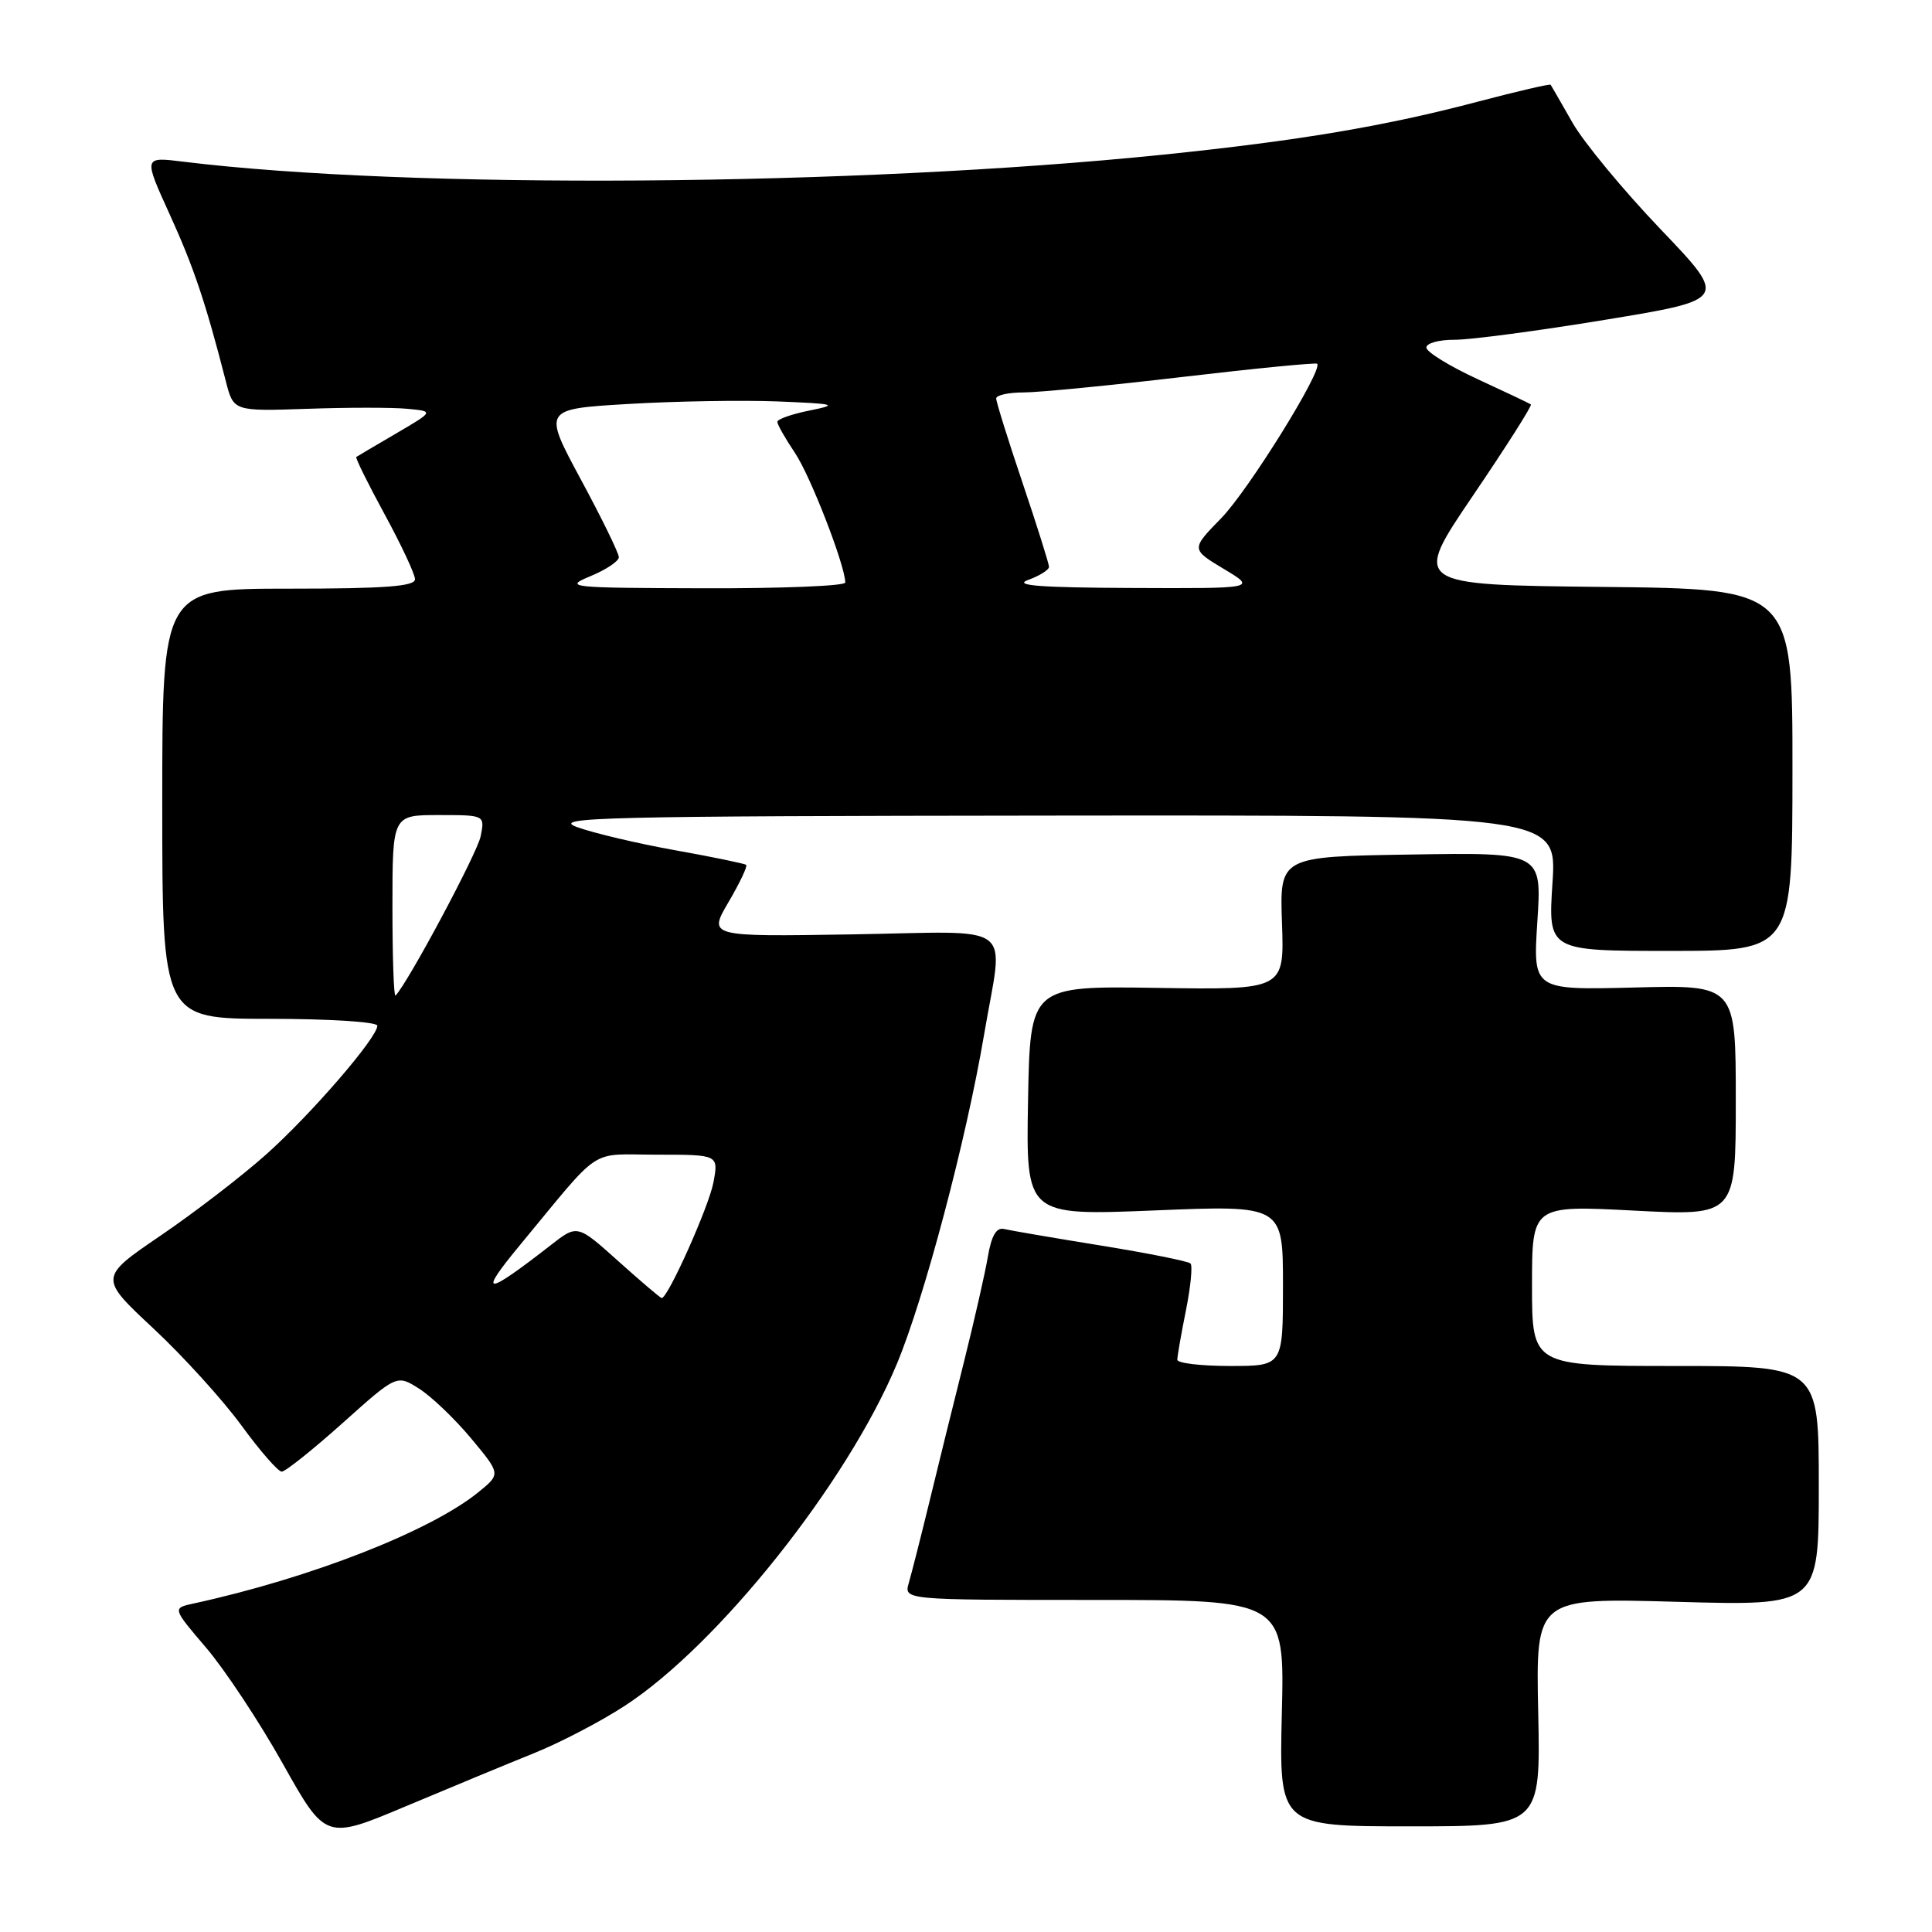 <?xml version="1.0" encoding="UTF-8" standalone="no"?>
<!DOCTYPE svg PUBLIC "-//W3C//DTD SVG 1.1//EN" "http://www.w3.org/Graphics/SVG/1.1/DTD/svg11.dtd" >
<svg xmlns="http://www.w3.org/2000/svg" xmlns:xlink="http://www.w3.org/1999/xlink" version="1.1" viewBox="0 0 256 256">
 <g >
 <path fill="currentColor"
d=" M 70.77 232.30 C 74.23 230.91 79.63 228.09 82.77 226.04 C 95.17 217.98 112.29 196.45 118.85 180.70 C 122.50 171.93 128.04 151.01 130.40 137.07 C 132.98 121.86 135.07 123.45 112.92 123.81 C 93.84 124.12 93.84 124.12 96.54 119.52 C 98.03 116.98 99.08 114.77 98.87 114.60 C 98.67 114.43 94.43 113.55 89.45 112.66 C 84.47 111.77 78.62 110.38 76.45 109.59 C 72.93 108.30 79.82 108.13 139.40 108.07 C 206.30 108.00 206.30 108.00 205.71 117.00 C 205.13 126.00 205.13 126.00 221.31 126.00 C 237.50 126.00 237.50 126.00 237.51 102.02 C 237.52 78.03 237.52 78.03 212.33 77.77 C 187.15 77.50 187.15 77.50 195.17 65.68 C 199.58 59.18 203.04 53.74 202.85 53.59 C 202.66 53.45 199.46 51.93 195.75 50.22 C 192.04 48.50 189.00 46.63 189.00 46.05 C 189.00 45.47 190.69 45.01 192.75 45.02 C 194.81 45.03 203.80 43.84 212.72 42.37 C 228.95 39.70 228.95 39.70 220.03 30.37 C 215.12 25.23 209.87 18.89 208.37 16.27 C 206.87 13.64 205.57 11.38 205.47 11.23 C 205.38 11.09 201.07 12.09 195.90 13.45 C 183.55 16.72 172.06 18.65 154.16 20.49 C 113.16 24.69 54.30 25.11 24.25 21.42 C 19.01 20.77 19.01 20.77 22.47 28.37 C 25.67 35.39 27.24 40.06 29.92 50.50 C 30.94 54.50 30.94 54.50 40.72 54.17 C 46.10 53.98 52.08 53.98 54.00 54.17 C 57.50 54.50 57.50 54.50 52.50 57.43 C 49.75 59.04 47.37 60.44 47.21 60.55 C 47.06 60.65 48.74 64.06 50.95 68.12 C 53.16 72.18 54.98 76.06 54.99 76.75 C 55.00 77.70 50.99 78.00 38.25 78.00 C 21.50 78.00 21.50 78.00 21.50 106.50 C 21.50 135.00 21.50 135.00 35.75 135.00 C 43.62 135.00 50.00 135.41 50.00 135.91 C 50.00 137.49 41.29 147.58 35.29 152.95 C 32.10 155.80 25.81 160.64 21.30 163.71 C 13.11 169.29 13.11 169.29 20.33 176.03 C 24.30 179.74 29.55 185.53 32.00 188.89 C 34.45 192.25 36.85 195.00 37.33 195.00 C 37.81 195.00 41.44 192.10 45.39 188.57 C 52.58 182.13 52.58 182.13 55.54 184.01 C 57.17 185.04 60.27 188.01 62.43 190.60 C 66.35 195.31 66.35 195.31 63.43 197.69 C 57.09 202.87 41.15 209.10 25.66 212.47 C 22.83 213.08 22.83 213.08 27.32 218.34 C 29.79 221.24 34.37 228.15 37.48 233.71 C 43.15 243.81 43.15 243.81 53.82 239.32 C 59.70 236.85 67.32 233.69 70.77 232.30 Z  M 203.82 226.86 C 203.50 211.72 203.50 211.72 222.25 212.25 C 241.00 212.78 241.00 212.78 241.00 196.89 C 241.00 181.00 241.00 181.00 222.00 181.00 C 203.00 181.00 203.00 181.00 203.00 170.35 C 203.00 159.71 203.00 159.71 216.50 160.41 C 230.00 161.11 230.00 161.11 230.00 145.80 C 230.00 130.50 230.00 130.50 216.56 130.85 C 203.12 131.19 203.12 131.19 203.71 122.07 C 204.30 112.95 204.30 112.95 186.93 113.23 C 169.56 113.50 169.56 113.50 169.87 122.33 C 170.18 131.16 170.18 131.16 153.34 130.90 C 136.50 130.64 136.50 130.64 136.22 145.86 C 135.95 161.08 135.95 161.08 152.97 160.39 C 170.00 159.69 170.00 159.69 170.00 170.35 C 170.00 181.00 170.00 181.00 163.00 181.00 C 159.15 181.00 156.00 180.63 156.00 180.17 C 156.00 179.71 156.51 176.77 157.14 173.64 C 157.77 170.51 158.04 167.71 157.75 167.42 C 157.45 167.12 152.10 166.05 145.86 165.04 C 139.61 164.03 133.84 163.04 133.04 162.85 C 132.03 162.61 131.38 163.71 130.90 166.50 C 130.53 168.70 129.09 175.00 127.72 180.50 C 126.34 186.00 124.28 194.32 123.15 199.00 C 122.01 203.68 120.78 208.51 120.42 209.75 C 119.77 212.00 119.77 212.00 144.99 212.00 C 170.22 212.00 170.22 212.00 169.85 227.00 C 169.49 242.00 169.49 242.00 186.82 242.00 C 204.14 242.00 204.14 242.00 203.82 226.86 Z  M 81.94 167.12 C 76.50 162.24 76.50 162.24 73.00 164.97 C 64.25 171.79 63.25 171.80 68.88 165.00 C 79.95 151.63 77.87 153.00 87.05 153.00 C 95.22 153.00 95.22 153.00 94.53 156.69 C 93.93 159.88 88.51 172.00 87.68 172.00 C 87.51 172.00 84.93 169.80 81.94 167.12 Z  M 52.00 120.17 C 52.00 108.00 52.00 108.00 58.12 108.00 C 64.25 108.00 64.25 108.00 63.69 110.81 C 63.24 113.06 54.06 130.22 52.41 131.92 C 52.18 132.15 52.00 126.86 52.00 120.17 Z  M 78.25 76.34 C 80.31 75.49 82.00 74.36 82.00 73.83 C 82.00 73.30 79.74 68.67 76.97 63.54 C 71.94 54.20 71.94 54.20 83.22 53.53 C 89.42 53.16 98.33 53.01 103.00 53.19 C 110.81 53.51 111.15 53.61 107.25 54.40 C 104.91 54.87 103.00 55.54 103.00 55.90 C 103.00 56.25 104.05 58.10 105.34 60.02 C 107.39 63.06 112.00 74.96 112.00 77.19 C 112.00 77.64 103.56 77.98 93.25 77.95 C 75.32 77.90 74.66 77.83 78.25 76.34 Z  M 136.25 76.84 C 137.76 76.29 139.00 75.51 139.00 75.11 C 139.00 74.72 137.43 69.72 135.50 64.00 C 133.57 58.28 132.00 53.25 132.00 52.80 C 132.00 52.36 133.64 52.00 135.64 52.00 C 137.64 52.00 147.14 51.07 156.75 49.94 C 166.36 48.81 174.36 48.03 174.53 48.20 C 175.34 49.00 165.43 64.95 161.84 68.64 C 157.81 72.77 157.81 72.77 162.15 75.38 C 166.50 77.98 166.50 77.98 150.00 77.91 C 137.73 77.86 134.20 77.58 136.25 76.84 Z "/>
</g>
</svg>